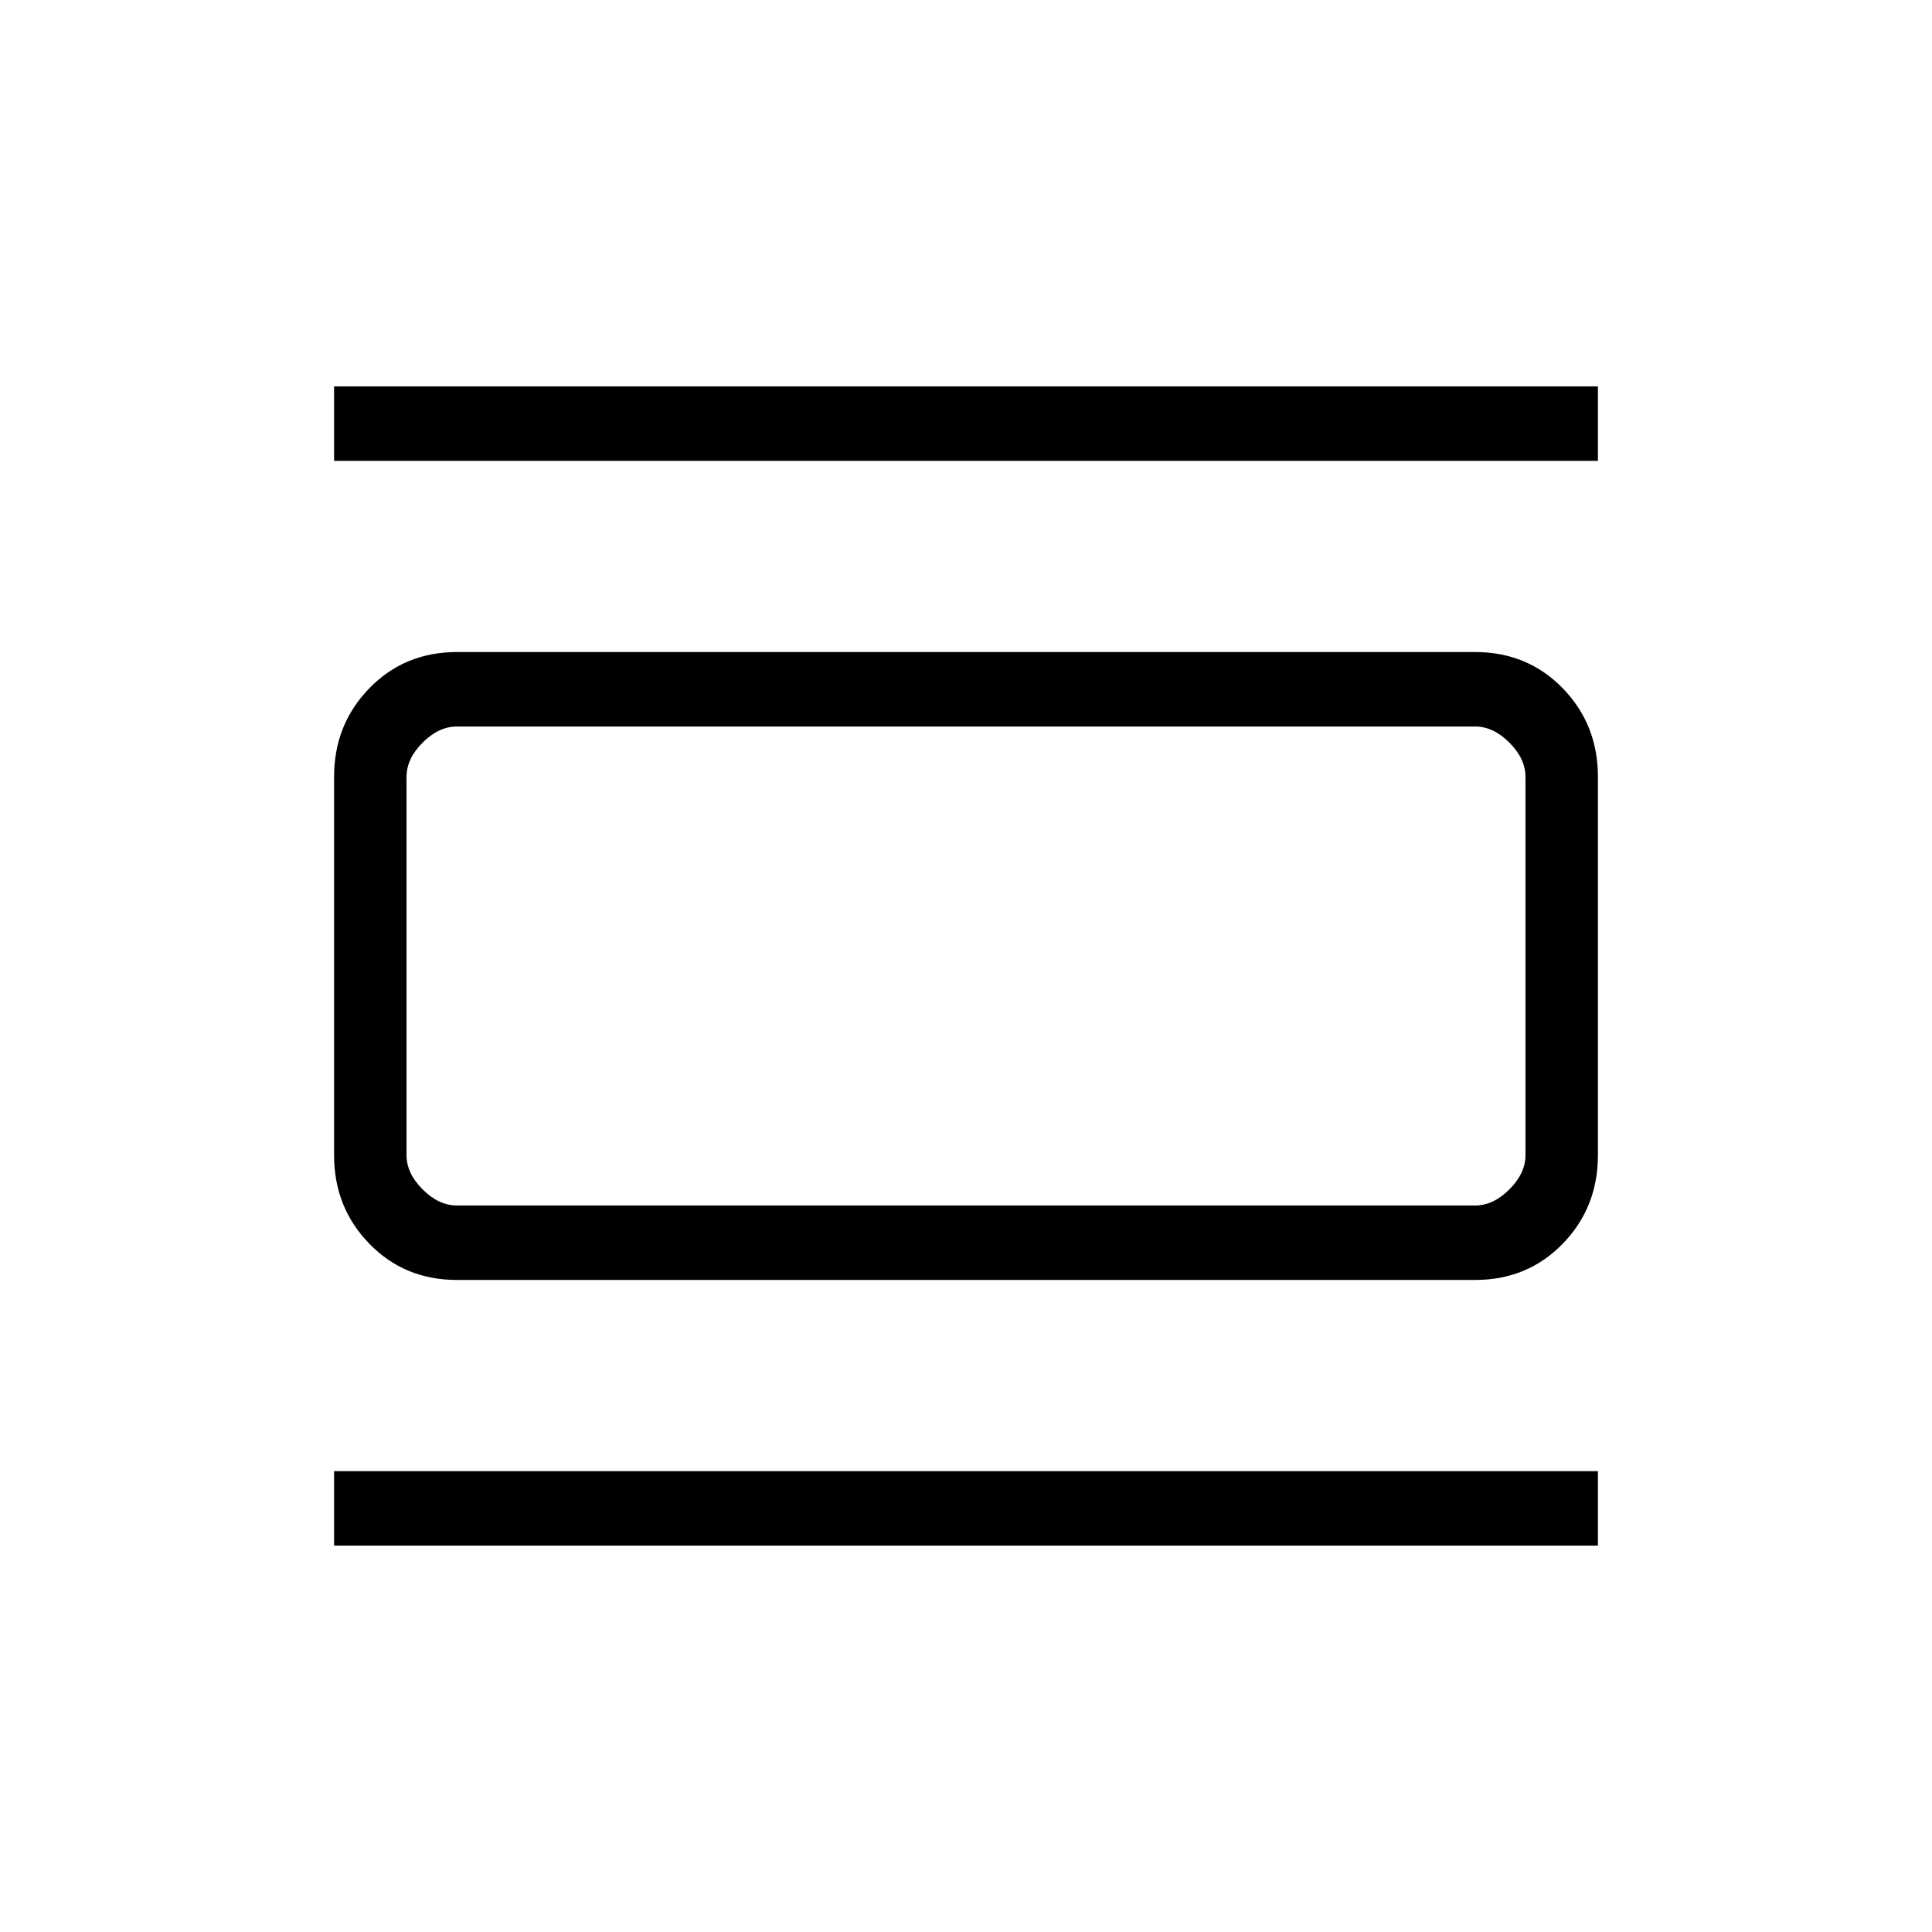 <svg xmlns="http://www.w3.org/2000/svg" height="24" width="24"><path d="M5.675 15.9Q5.025 15.9 4.588 15.45Q4.15 15 4.15 14.35V9.65Q4.15 9 4.588 8.55Q5.025 8.1 5.675 8.1H18.325Q18.975 8.1 19.413 8.55Q19.85 9 19.85 9.65V14.35Q19.85 15 19.413 15.45Q18.975 15.9 18.325 15.9ZM5.675 14.975H18.325Q18.55 14.975 18.75 14.775Q18.95 14.575 18.95 14.35V9.65Q18.95 9.425 18.75 9.225Q18.55 9.025 18.325 9.025H5.675Q5.45 9.025 5.25 9.225Q5.05 9.425 5.05 9.65V14.35Q5.05 14.575 5.25 14.775Q5.45 14.975 5.675 14.975ZM4.15 5.725V4.8H19.85V5.725ZM4.15 19.2V18.275H19.85V19.2ZM5.05 9.025Q5.05 9.025 5.05 9.2Q5.05 9.375 5.05 9.65V14.35Q5.05 14.625 5.05 14.8Q5.05 14.975 5.05 14.975Q5.05 14.975 5.05 14.8Q5.05 14.625 5.05 14.35V9.65Q5.05 9.375 5.05 9.2Q5.05 9.025 5.05 9.025Z"/></svg>